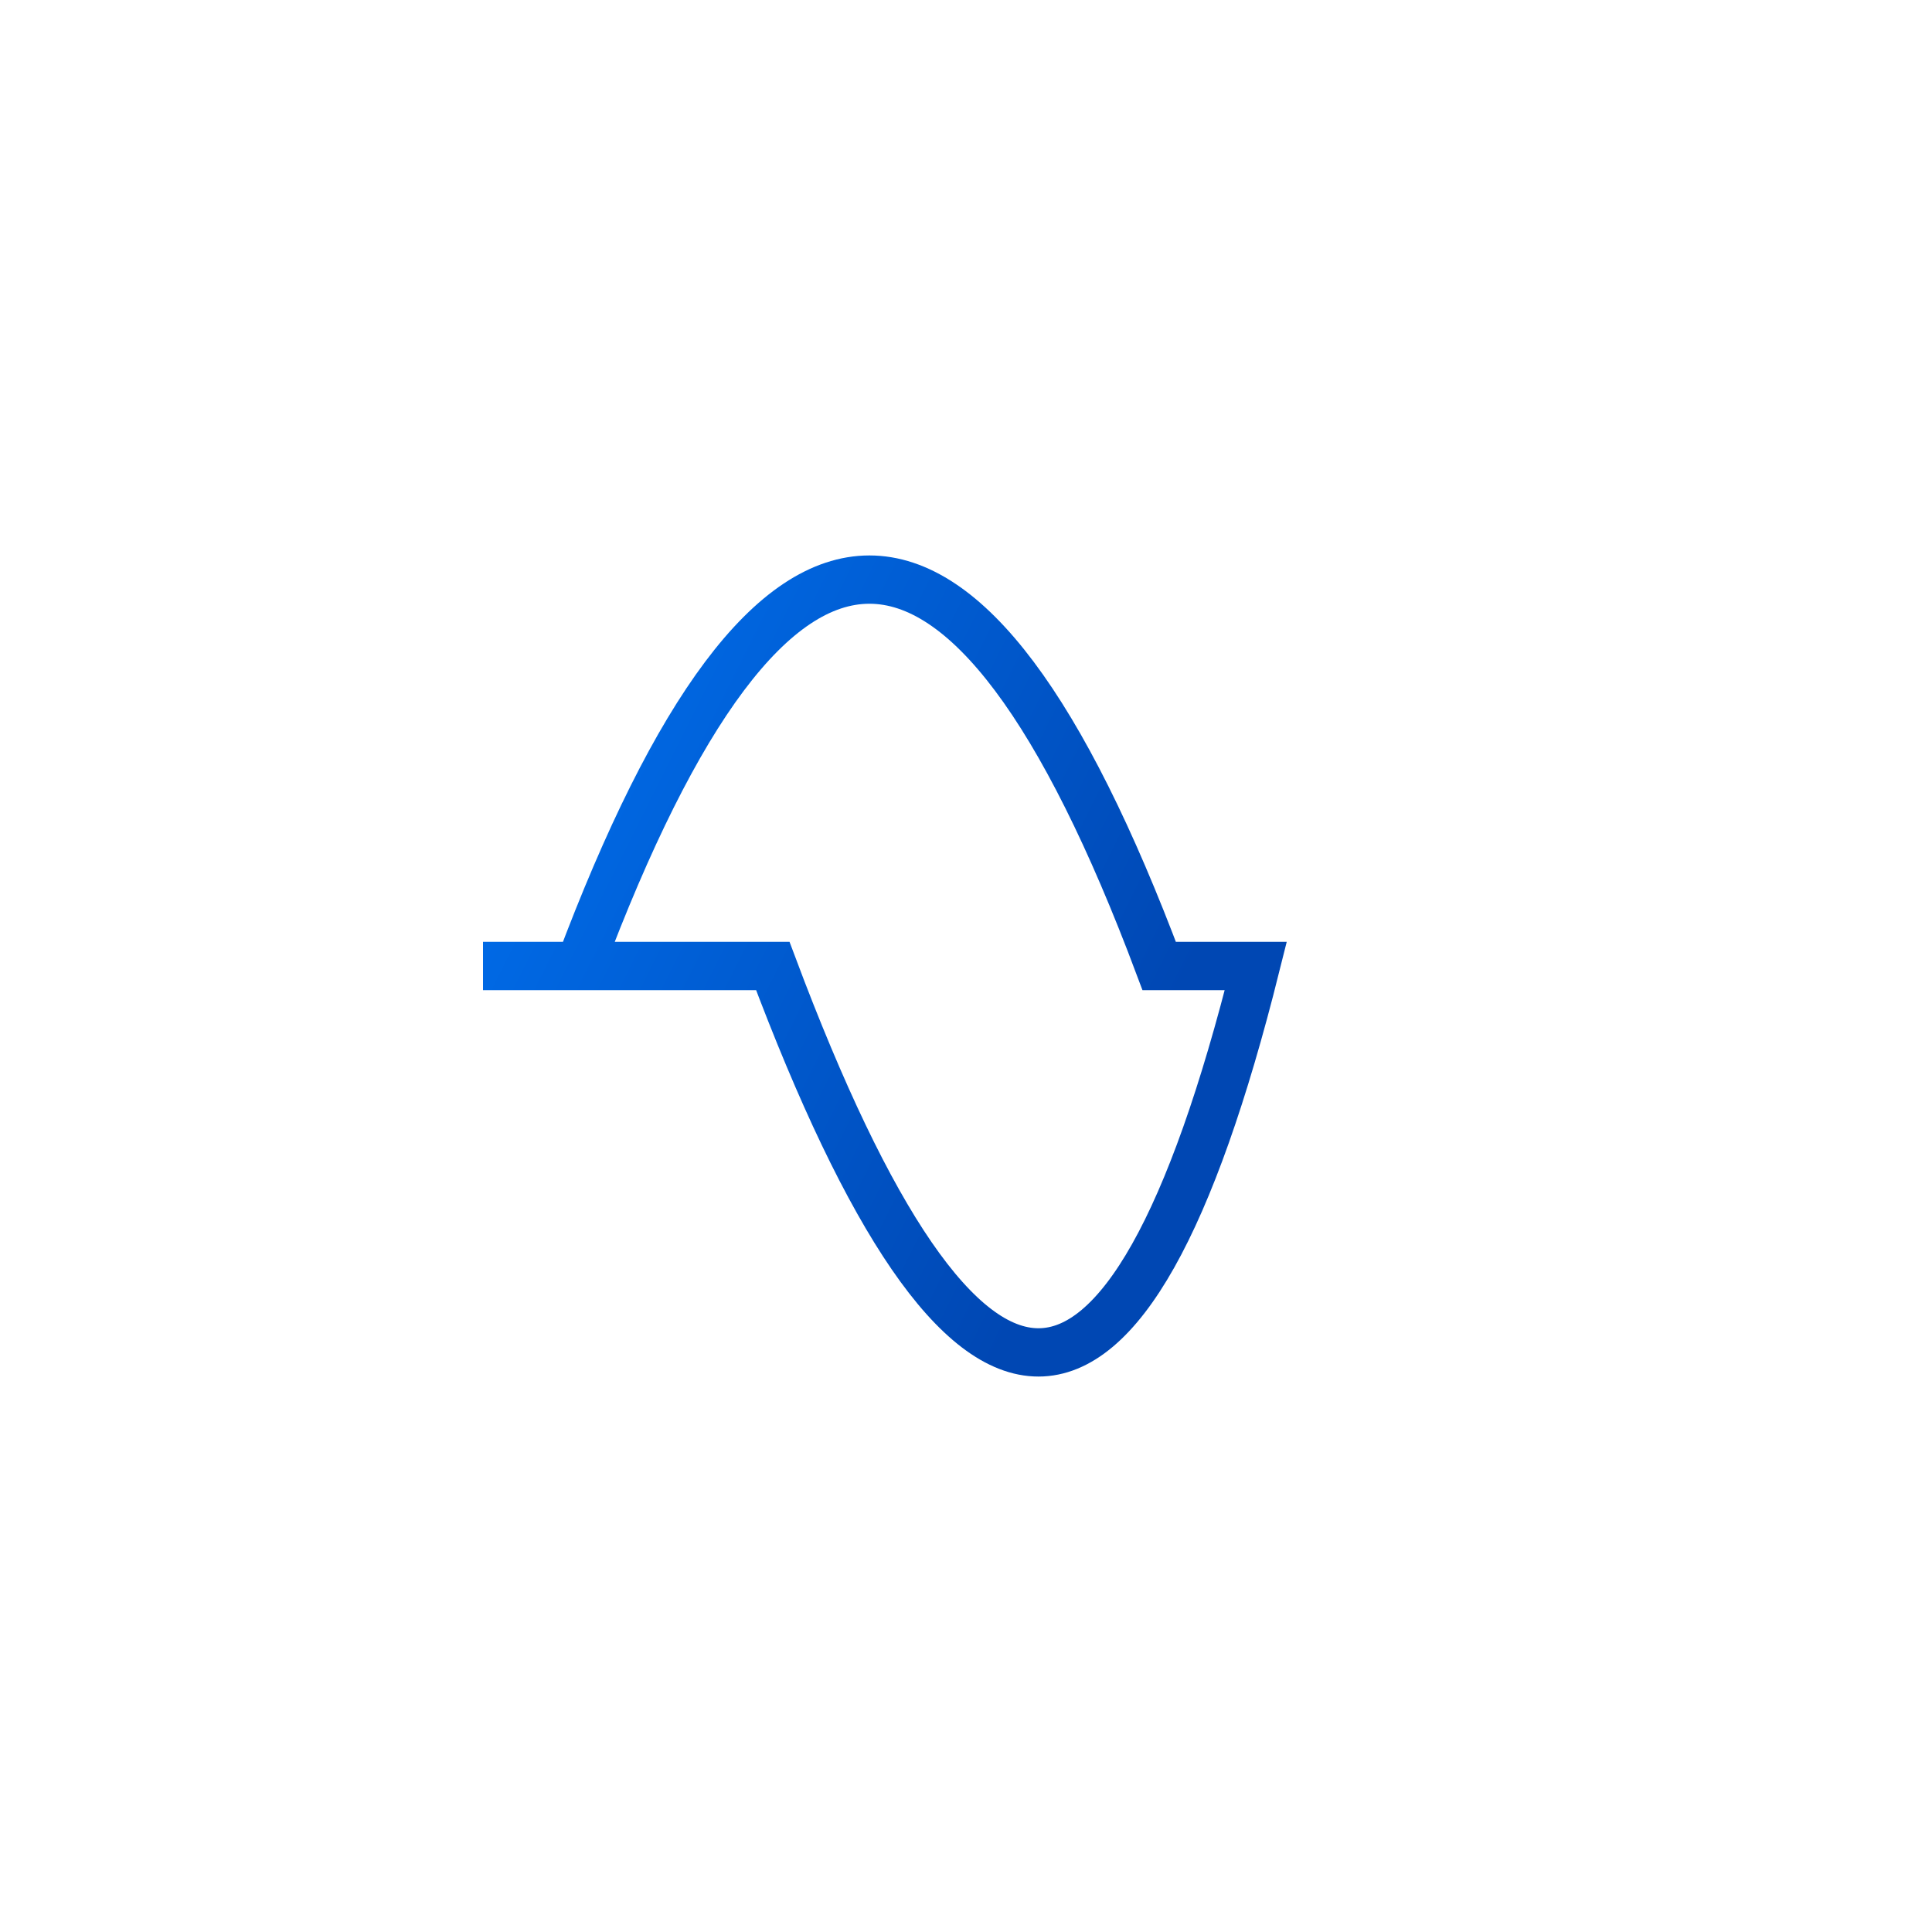 <svg xmlns="http://www.w3.org/2000/svg" viewBox="0 0 200 200">
  <defs>
    <linearGradient id="grad" gradientTransform="rotate(45)">
      <stop offset="0%" stop-color="#007bff" />
      <stop offset="100%" stop-color="#0047b3" />
    </linearGradient>
  </defs>
  <path d="M50 100 L60 100 Q90 20 120 100 L130 100 Q110 180 80 100 Z" stroke="url(#grad)" stroke-width="5" fill="none" />
</svg>
